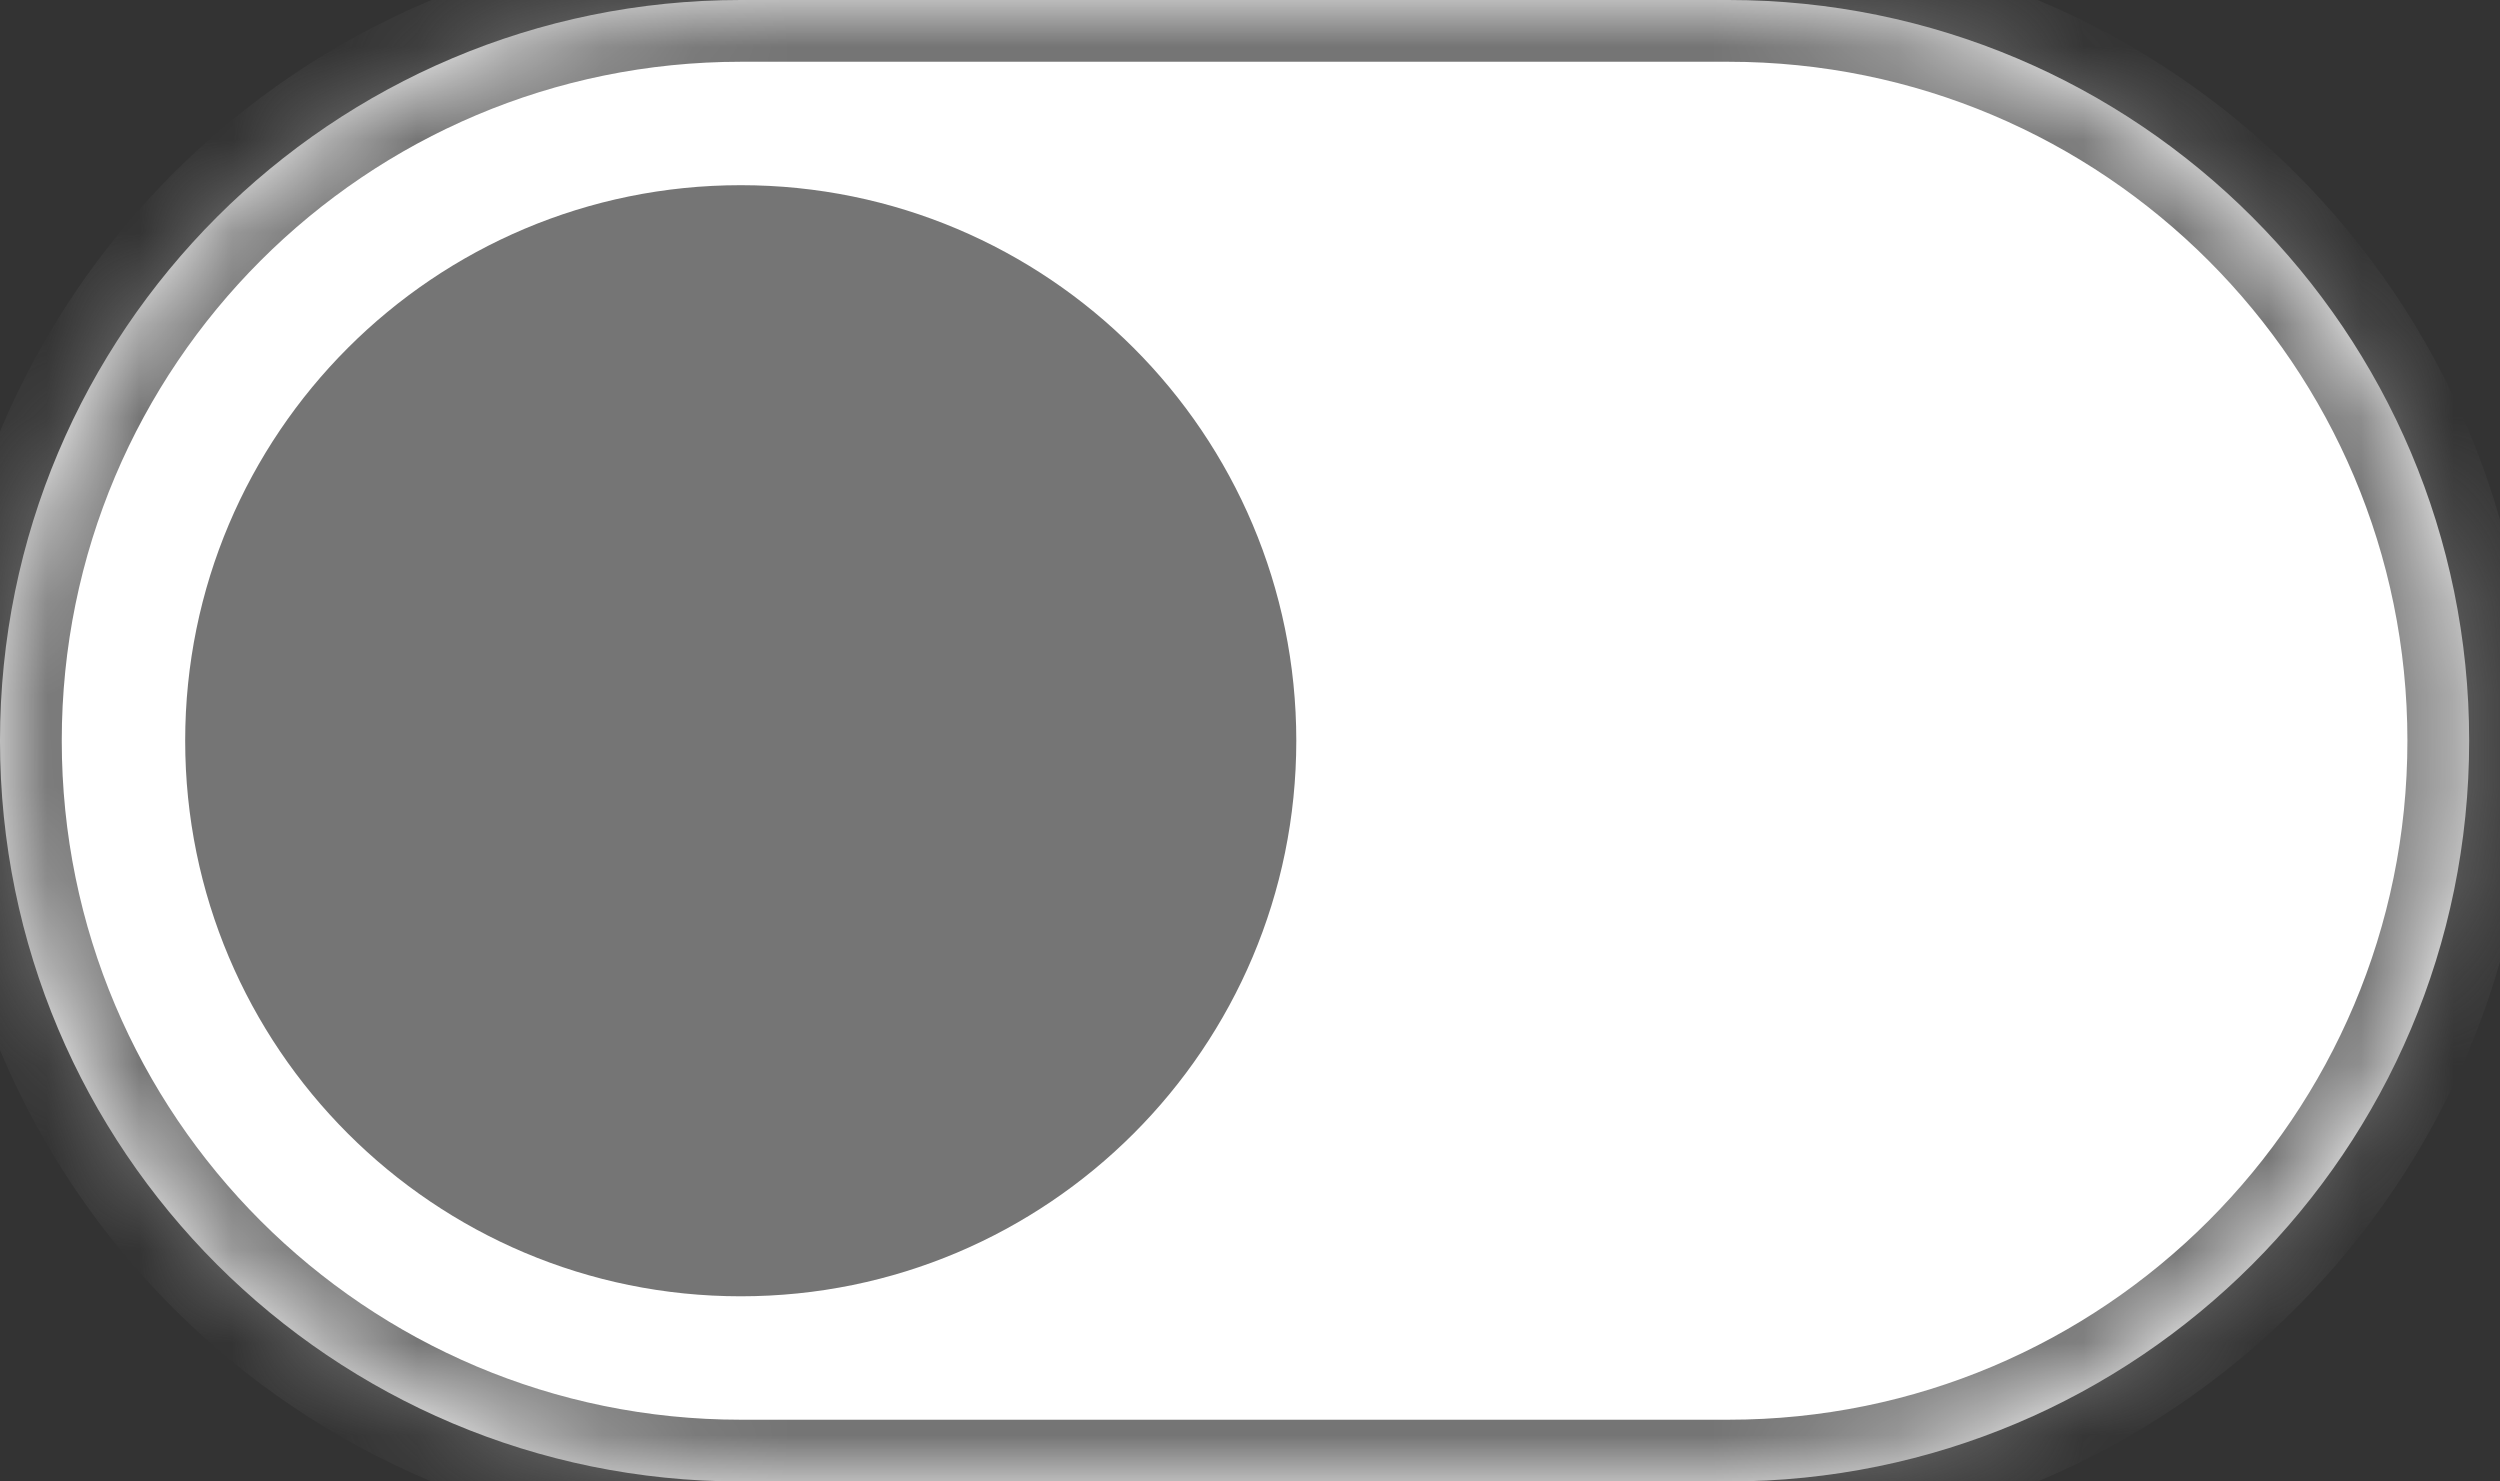<svg width="27" height="16" viewBox="0 0 27 16" fill="none" xmlns="http://www.w3.org/2000/svg">
<rect x="0" y="0" width="27" height="16" fill="#333333" stroke="none"/>
<mask id="path-1-inside-1_3_3473" fill="white">
<path d="M0 8C0 3.582 3.582 0 8 0H18.667C23.085 0 26.667 3.582 26.667 8V8C26.667 12.418 23.085 16 18.667 16H8C3.582 16 0 12.418 0 8V8Z"/>
</mask>
<path d="M0 8C0 3.582 3.582 0 8 0H18.667C23.085 0 26.667 3.582 26.667 8V8C26.667 12.418 23.085 16 18.667 16H8C3.582 16 0 12.418 0 8V8Z" fill="white"/>
<path d="M8 0.667H18.667V-0.667H8V0.667ZM18.667 15.333H8V16.667H18.667V15.333ZM8 15.333C3.95 15.333 0.667 12.05 0.667 8H-0.667C-0.667 12.787 3.214 16.667 8 16.667V15.333ZM26 8C26 12.05 22.717 15.333 18.667 15.333V16.667C23.453 16.667 27.333 12.787 27.333 8H26ZM18.667 0.667C22.717 0.667 26 3.95 26 8H27.333C27.333 3.214 23.453 -0.667 18.667 -0.667V0.667ZM8 -0.667C3.214 -0.667 -0.667 3.214 -0.667 8H0.667C0.667 3.95 3.95 0.667 8 0.667V-0.667Z" fill="#757575" mask="url(#path-1-inside-1_3_3473)"/>
<path d="M14 8C14 11.314 11.314 14 8 14C4.686 14 2 11.314 2 8C2 4.686 4.686 2 8 2C11.314 2 14 4.686 14 8Z" fill="#757575"/>
</svg>

